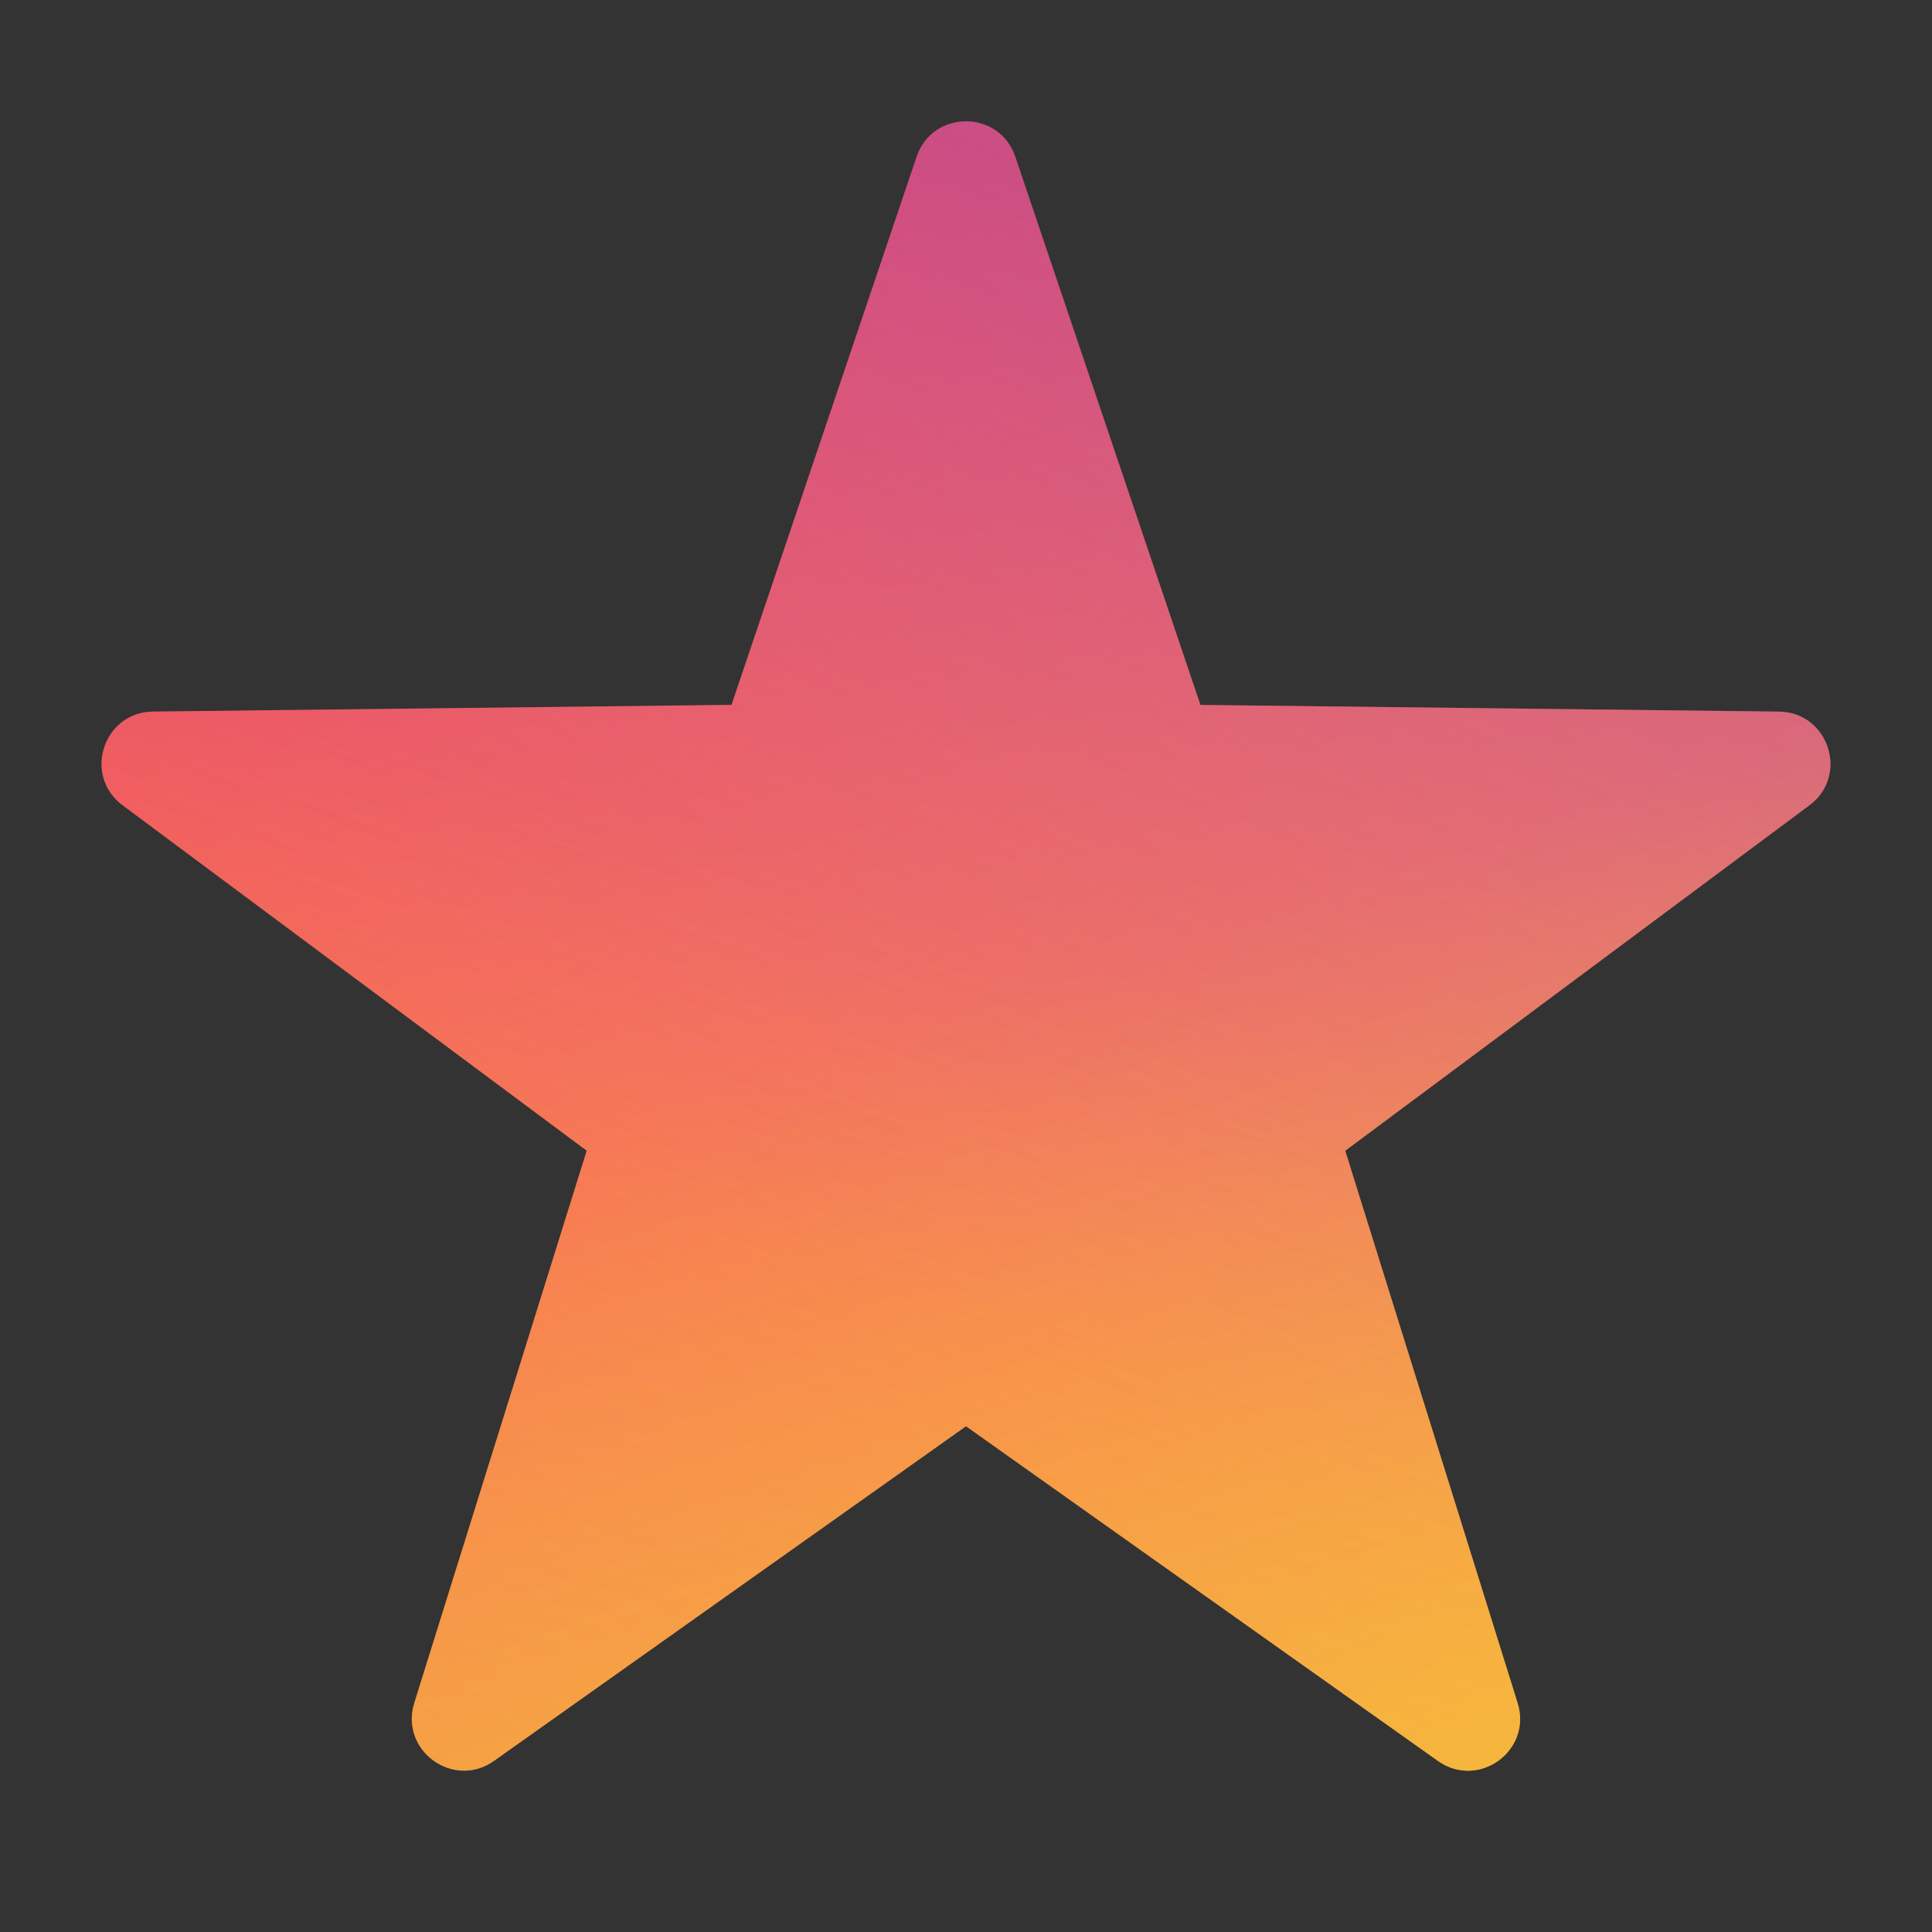 <svg xmlns="http://www.w3.org/2000/svg" xmlns:xlink="http://www.w3.org/1999/xlink" width="30" height="30" viewBox="0 0 30 30">
  <rect x="0" y="0" width="30" height="30" fill="#333333" stroke="none"/>
  <defs>
    <linearGradient id="premium-gradient-a" x1="30.157%" x2="69.254%" y1="0%" y2="100%">
      <stop offset="0%" stop-color="#F24458"/>
      <stop offset="100%" stop-color="#FD9953"/>
    </linearGradient>
    <linearGradient id="premium-gradient-c" x1="100%" x2="65.214%" y1="0%" y2="80.43%">
      <stop offset="0%" stop-color="#9248AE" stop-opacity=".6"/>
      <stop offset="100%" stop-color="#BB6BD9" stop-opacity="0"/>
    </linearGradient>
    <linearGradient id="premium-gradient-d" x1="21.144%" x2="0%" y1="38.675%" y2="100%">
      <stop offset="0%" stop-color="#F2C94C" stop-opacity="0"/>
      <stop offset="100%" stop-color="#F2944C" stop-opacity=".3"/>
    </linearGradient>
    <linearGradient id="premium-gradient-e" x1="80.784%" y1="43.044%" y2="100%">
      <stop offset="0%" stop-color="#E6FF00" stop-opacity="0"/>
      <stop offset="100%" stop-color="#E6FF00" stop-opacity=".3"/>
    </linearGradient>
    <path id="premium-gradient-b" d="M14.765,1.434 L17.64,9.946 L26.623,10.05 C27.396,10.059 27.716,11.044 27.096,11.505 L19.889,16.869 L22.566,25.445 C22.796,26.183 21.959,26.791 21.328,26.344 L14,21.147 L6.671,26.343 C6.041,26.79 5.203,26.181 5.433,25.444 L8.11,16.868 L0.903,11.504 C0.283,11.043 0.603,10.058 1.376,10.049 L10.359,9.945 L13.234,1.433 C13.482,0.701 14.518,0.701 14.765,1.434 Z"/>
  </defs>
  <g fill="none" transform="translate(1 1)">
    <use fill="url(#premium-gradient-a)" fill-rule="evenodd" xlink:href="#premium-gradient-b"/>
    <use fill="url(#premium-gradient-c)" fill-rule="evenodd" style="mix-blend-mode:lighten" xlink:href="#premium-gradient-b"/>
    <use fill="url(#premium-gradient-d)" fill-rule="evenodd" style="mix-blend-mode:lighten" xlink:href="#premium-gradient-b"/>
    <use fill="url(#premium-gradient-e)" fill-rule="evenodd" style="mix-blend-mode:lighten" xlink:href="#premium-gradient-b"/>
  </g>
</svg>
